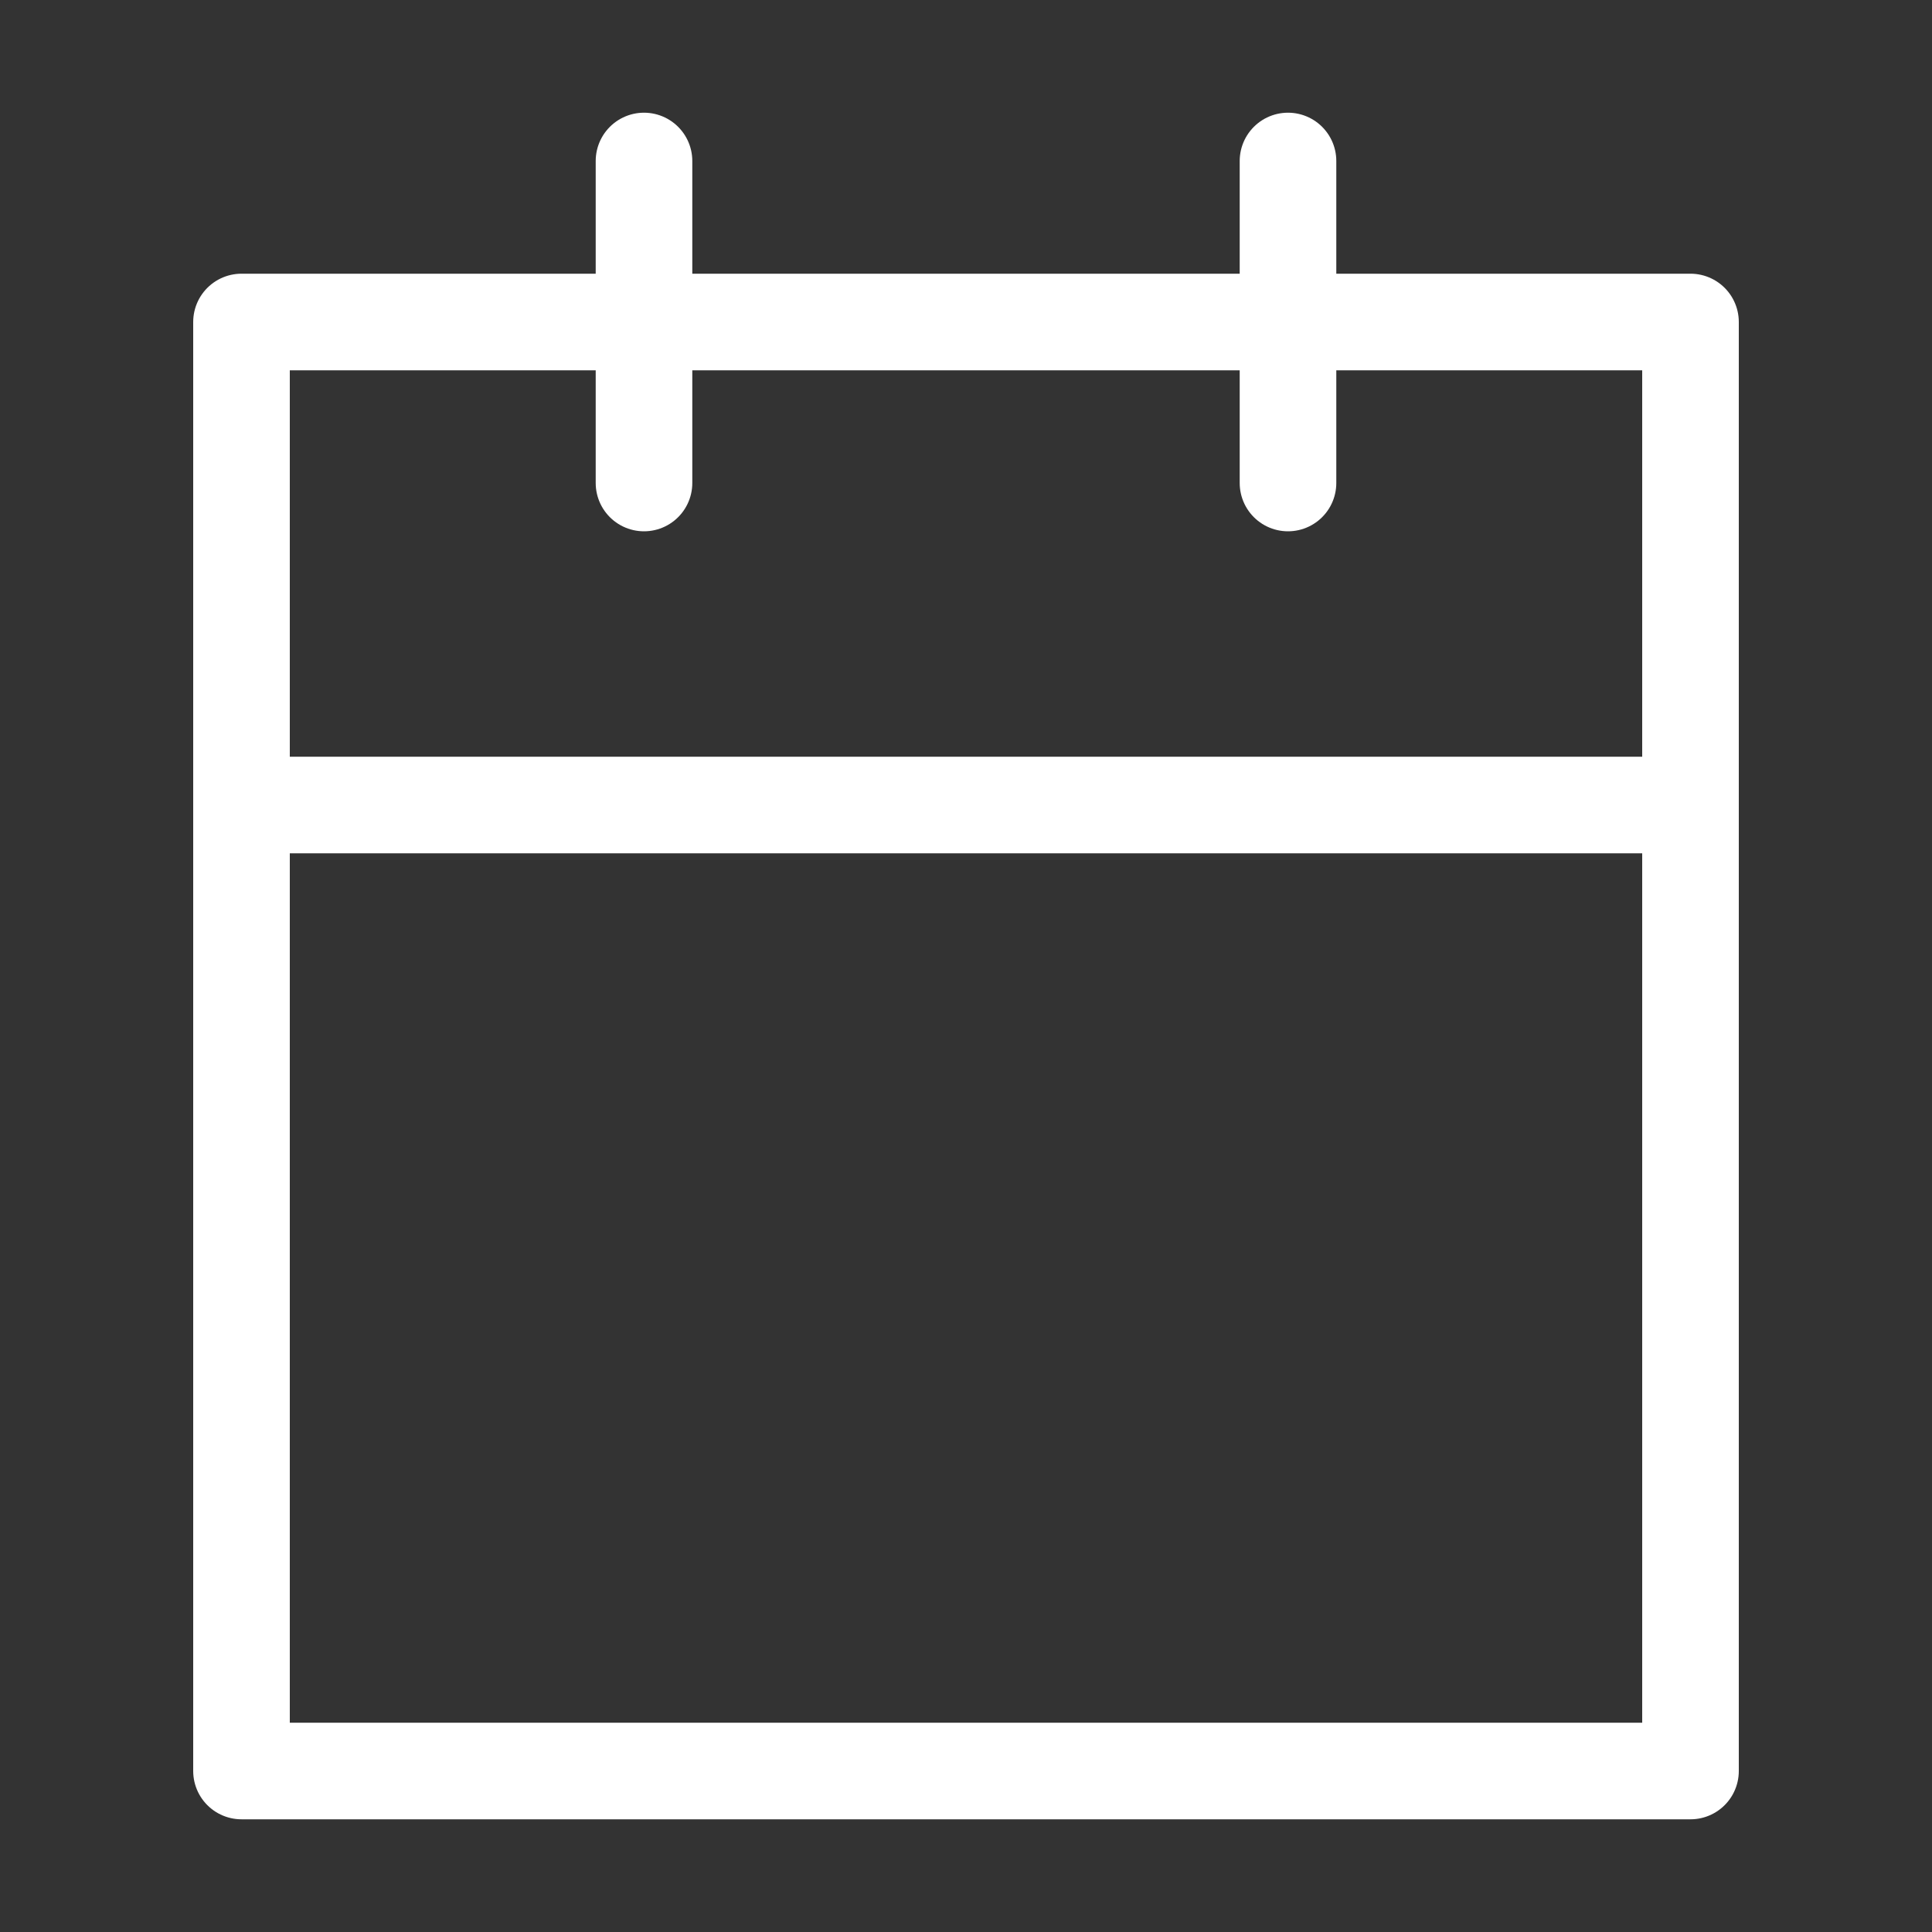 <svg width="24" height="24" viewBox="0 0 24 24" fill="none" xmlns="http://www.w3.org/2000/svg">
<rect x="0" y="0" width="24" height="24" fill="#333333" stroke="none"/>
<path d="M19 4H5L3 4V22H5H19H21V4L19 4Z" stroke="white" stroke-width="1.2" stroke-linecap="round" stroke-linejoin="round"/>
<path d="M16 2V6" stroke="white" stroke-width="1.2" stroke-linecap="round" stroke-linejoin="round"/>
<path d="M8 2V6" stroke="white" stroke-width="1.2" stroke-linecap="round" stroke-linejoin="round"/>
<path d="M3 10H21" stroke="white" stroke-width="1.2" stroke-linecap="round" stroke-linejoin="round"/>
</svg>
